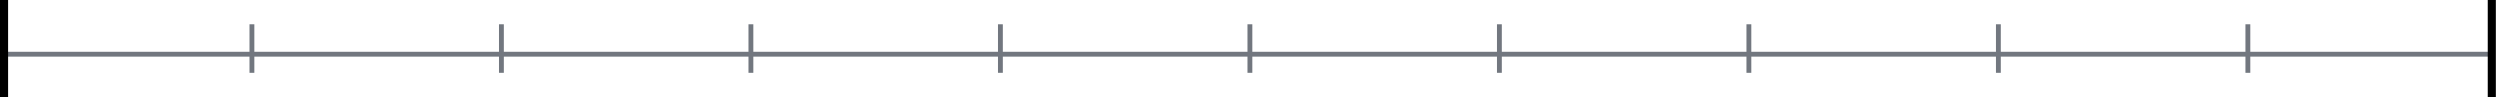 <svg width="309" height="12" viewBox="0 0 309 12" fill="none" xmlns="http://www.w3.org/2000/svg">
<line y1="6.7" x2="308" y2="6.7" stroke="#72777F" stroke-width="0.6"/>
<line x1="0.5" y1="2.18561e-08" x2="0.5" y2="12" stroke="black"/>
<line x1="31.137" y1="3" x2="31.137" y2="9" stroke="#72777F" stroke-width="0.6"/>
<line x1="61.975" y1="3" x2="61.975" y2="9" stroke="#72777F" stroke-width="0.6"/>
<line x1="92.812" y1="3" x2="92.812" y2="9" stroke="#72777F" stroke-width="0.6"/>
<line x1="123.65" y1="3" x2="123.65" y2="9" stroke="#72777F" stroke-width="0.6"/>
<line x1="154.488" y1="3" x2="154.488" y2="9" stroke="#72777F" stroke-width="0.6"/>
<line x1="185.325" y1="3" x2="185.325" y2="9" stroke="#72777F" stroke-width="0.6"/>
<line x1="216.162" y1="3" x2="216.162" y2="9" stroke="#72777F" stroke-width="0.6"/>
<line x1="247" y1="3" x2="247" y2="9" stroke="#72777F" stroke-width="0.6"/>
<line x1="277.837" y1="3" x2="277.837" y2="9" stroke="#72777F" stroke-width="0.6"/>
<line x1="307.986" y1="2.18561e-08" x2="307.986" y2="12" stroke="black"/>
</svg>
